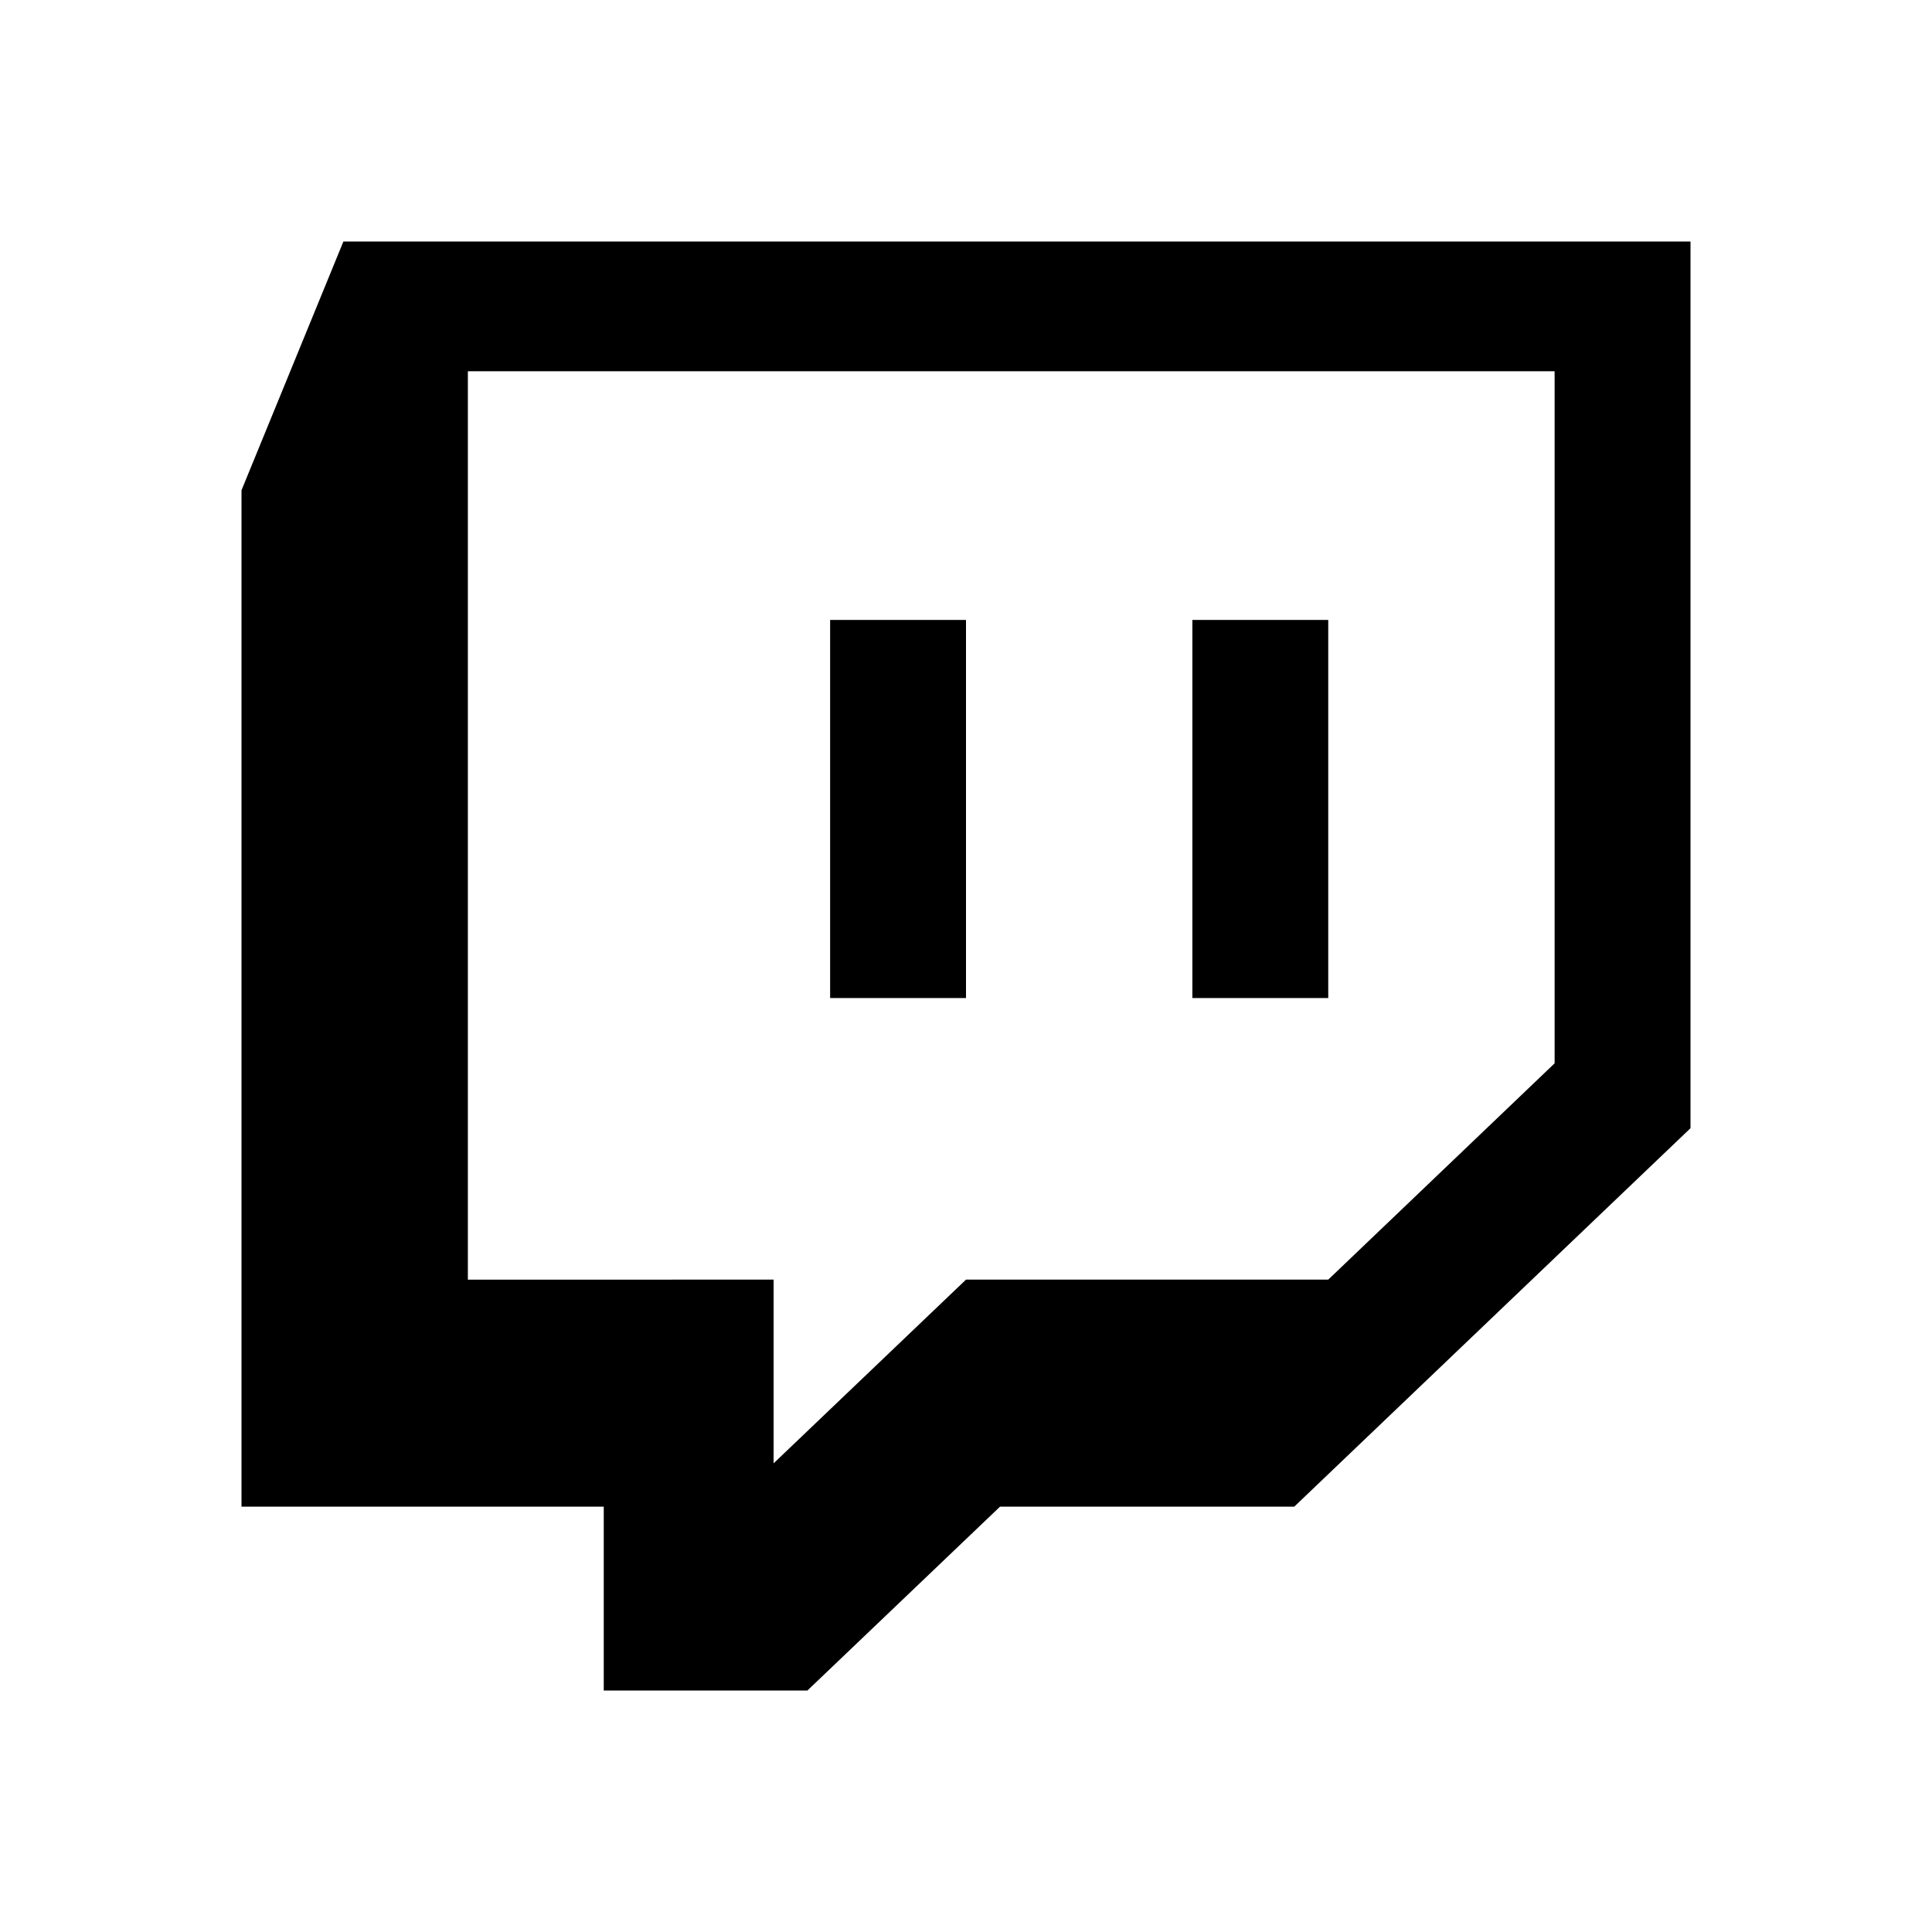 <svg xmlns="http://www.w3.org/2000/svg" viewBox="0 0 24 24"><path d="m21 14.015-4.922 4.701h-3.655L10.03 21H7.5v-2.284H3V6.09L4.266 3H21zM9.61 18.178 12 15.896h4.5l2.812-2.687V4.612h-13.5v11.284H9.61zm5.202-10.477H16.5v4.697h-1.688zm-4.5 0H12v4.697h-1.688z"/></svg>